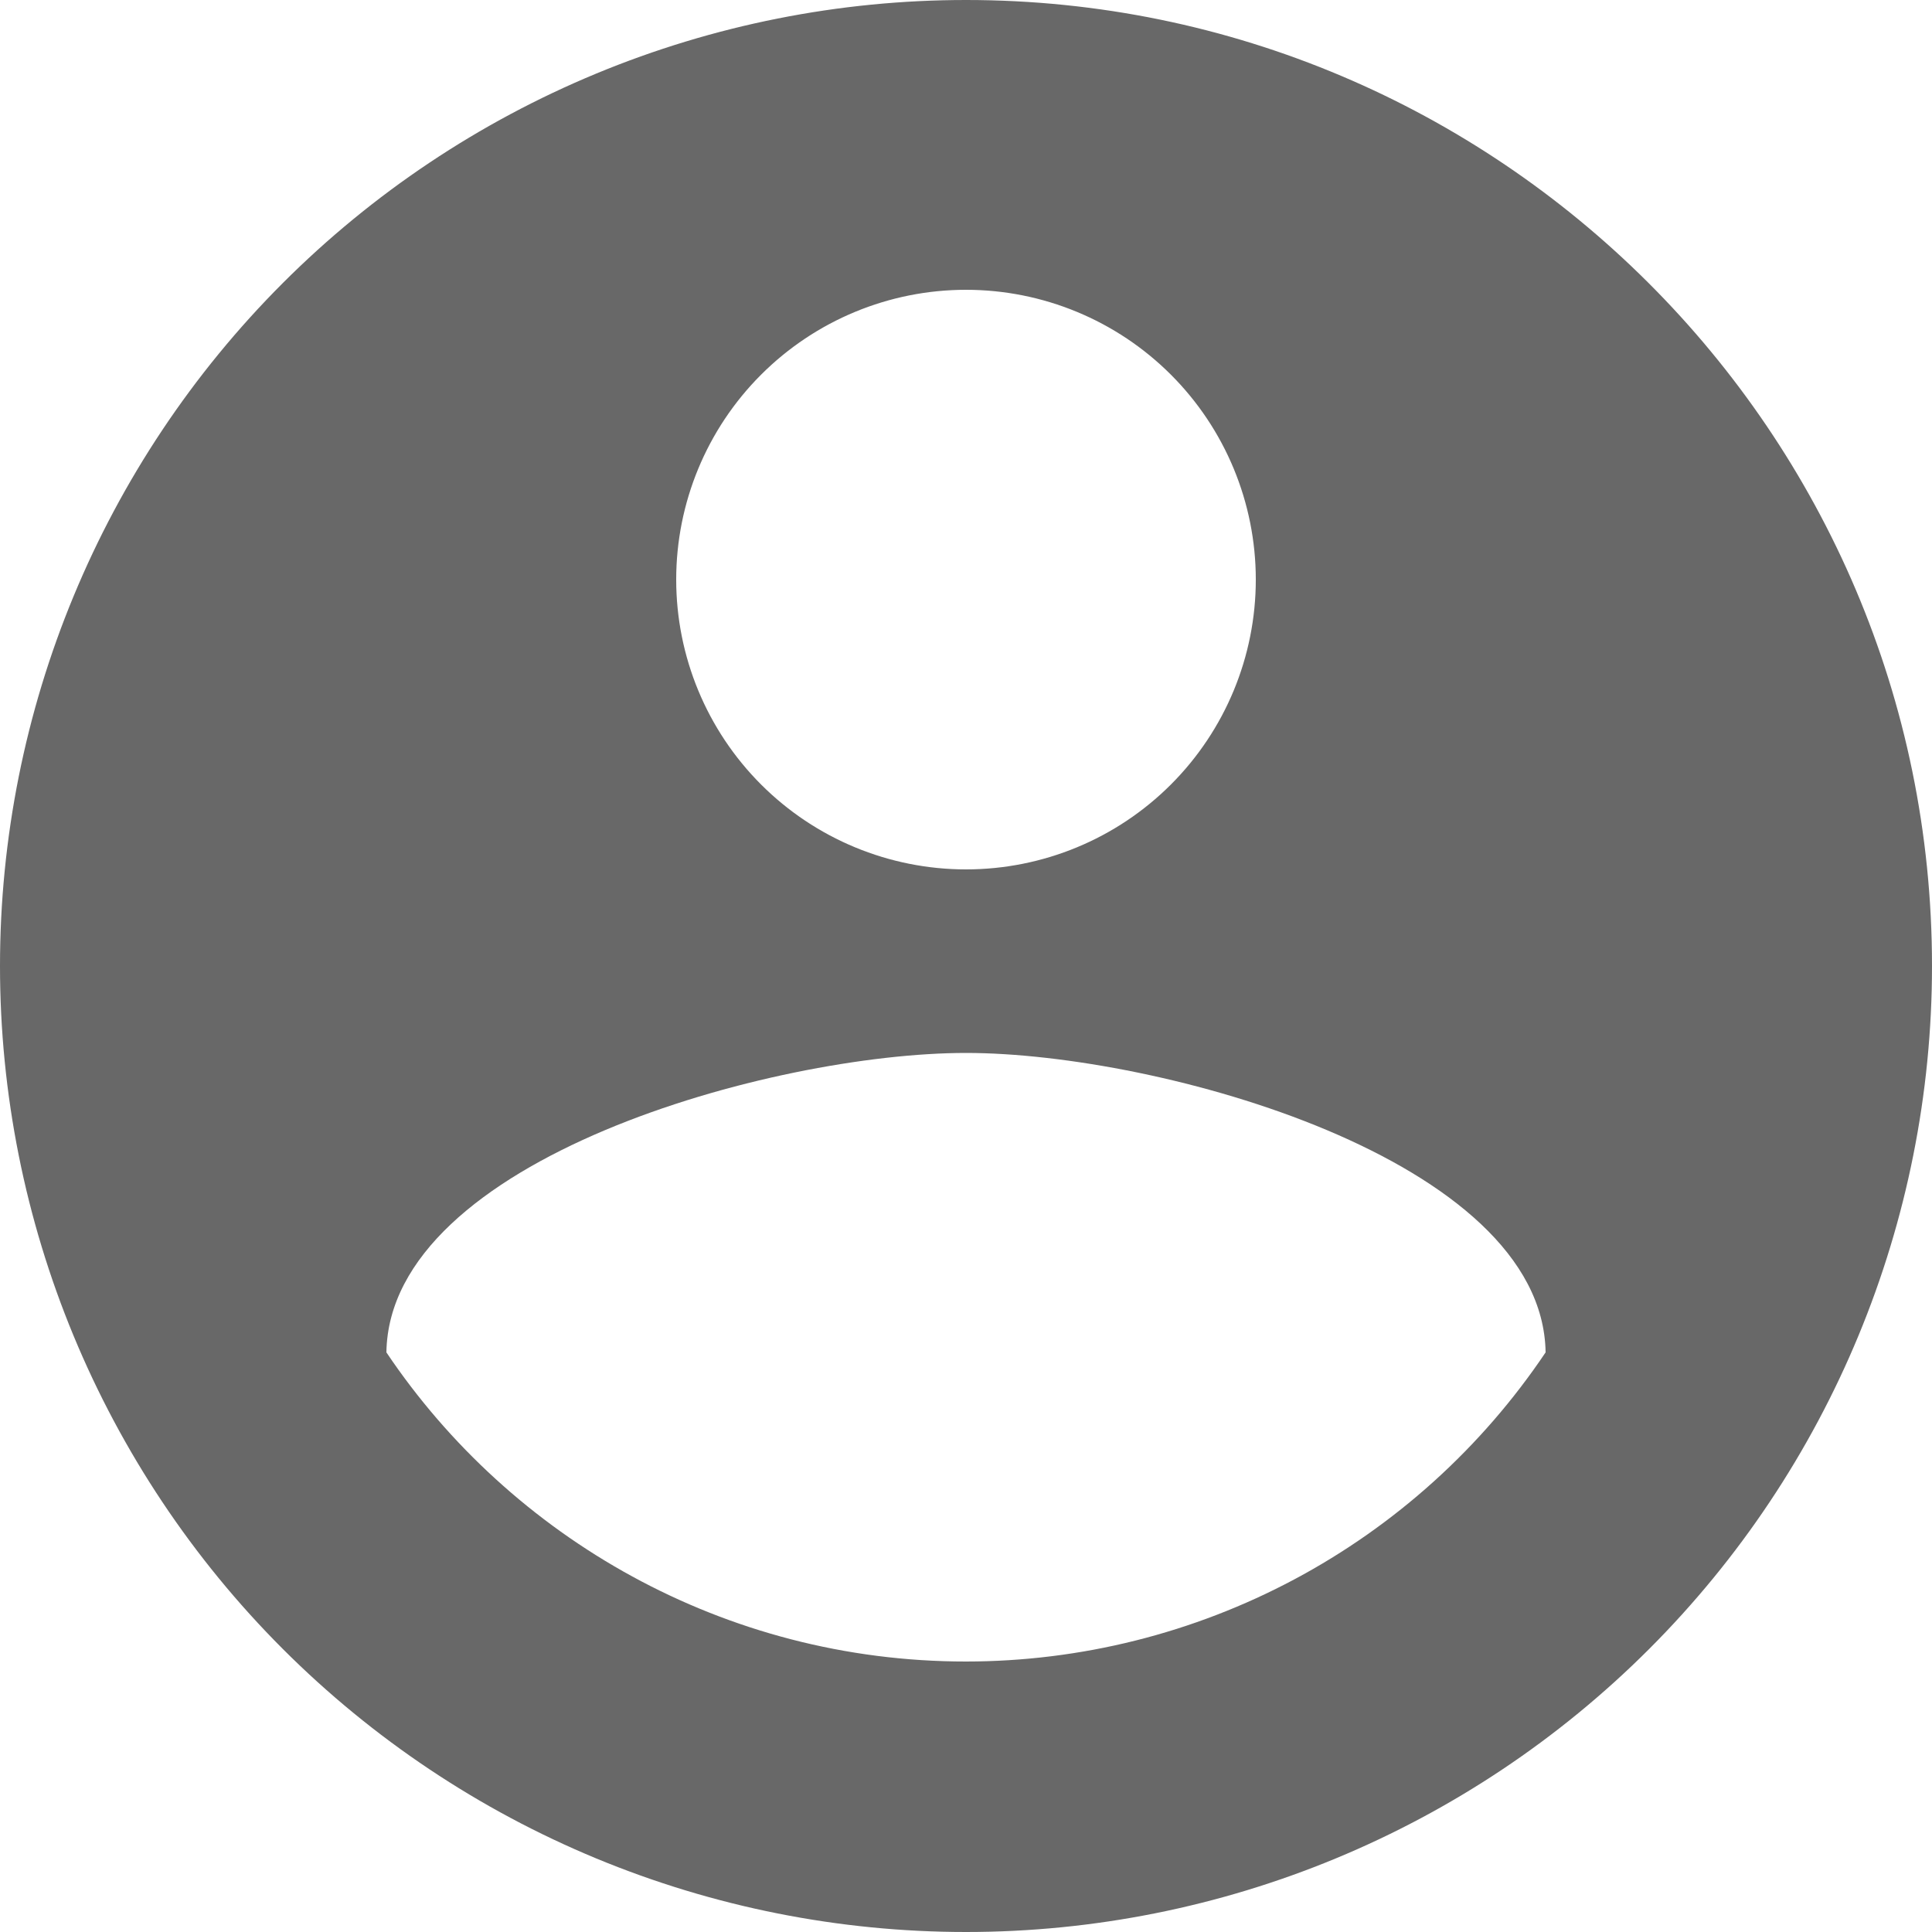<svg width="108" height="108" viewBox="0 0 108 108" fill="none" xmlns="http://www.w3.org/2000/svg">
<path d="M54 92.88C40.5 92.88 28.566 85.968 21.6 75.6C21.762 64.8 43.2 58.86 54 58.86C64.8 58.86 86.238 64.8 86.4 75.6C82.83 80.916 78.008 85.272 72.358 88.286C66.708 91.299 60.403 92.877 54 92.88ZM54 16.2C58.297 16.2 62.417 17.907 65.455 20.945C68.493 23.983 70.2 28.104 70.2 32.4C70.2 36.697 68.493 40.817 65.455 43.855C62.417 46.893 58.297 48.6 54 48.6C49.703 48.6 45.583 46.893 42.545 43.855C39.507 40.817 37.8 36.697 37.8 32.4C37.8 28.104 39.507 23.983 42.545 20.945C45.583 17.907 49.703 16.2 54 16.2ZM54 0C46.909 0 39.887 1.397 33.335 4.111C26.784 6.824 20.831 10.802 15.816 15.816C5.689 25.943 0 39.678 0 54C0 68.322 5.689 82.057 15.816 92.184C20.831 97.198 26.784 101.176 33.335 103.89C39.887 106.603 46.909 108 54 108C68.322 108 82.057 102.311 92.184 92.184C102.311 82.057 108 68.322 108 54C108 24.138 83.7 0 54 0Z" fill="#686868"/>
</svg>
